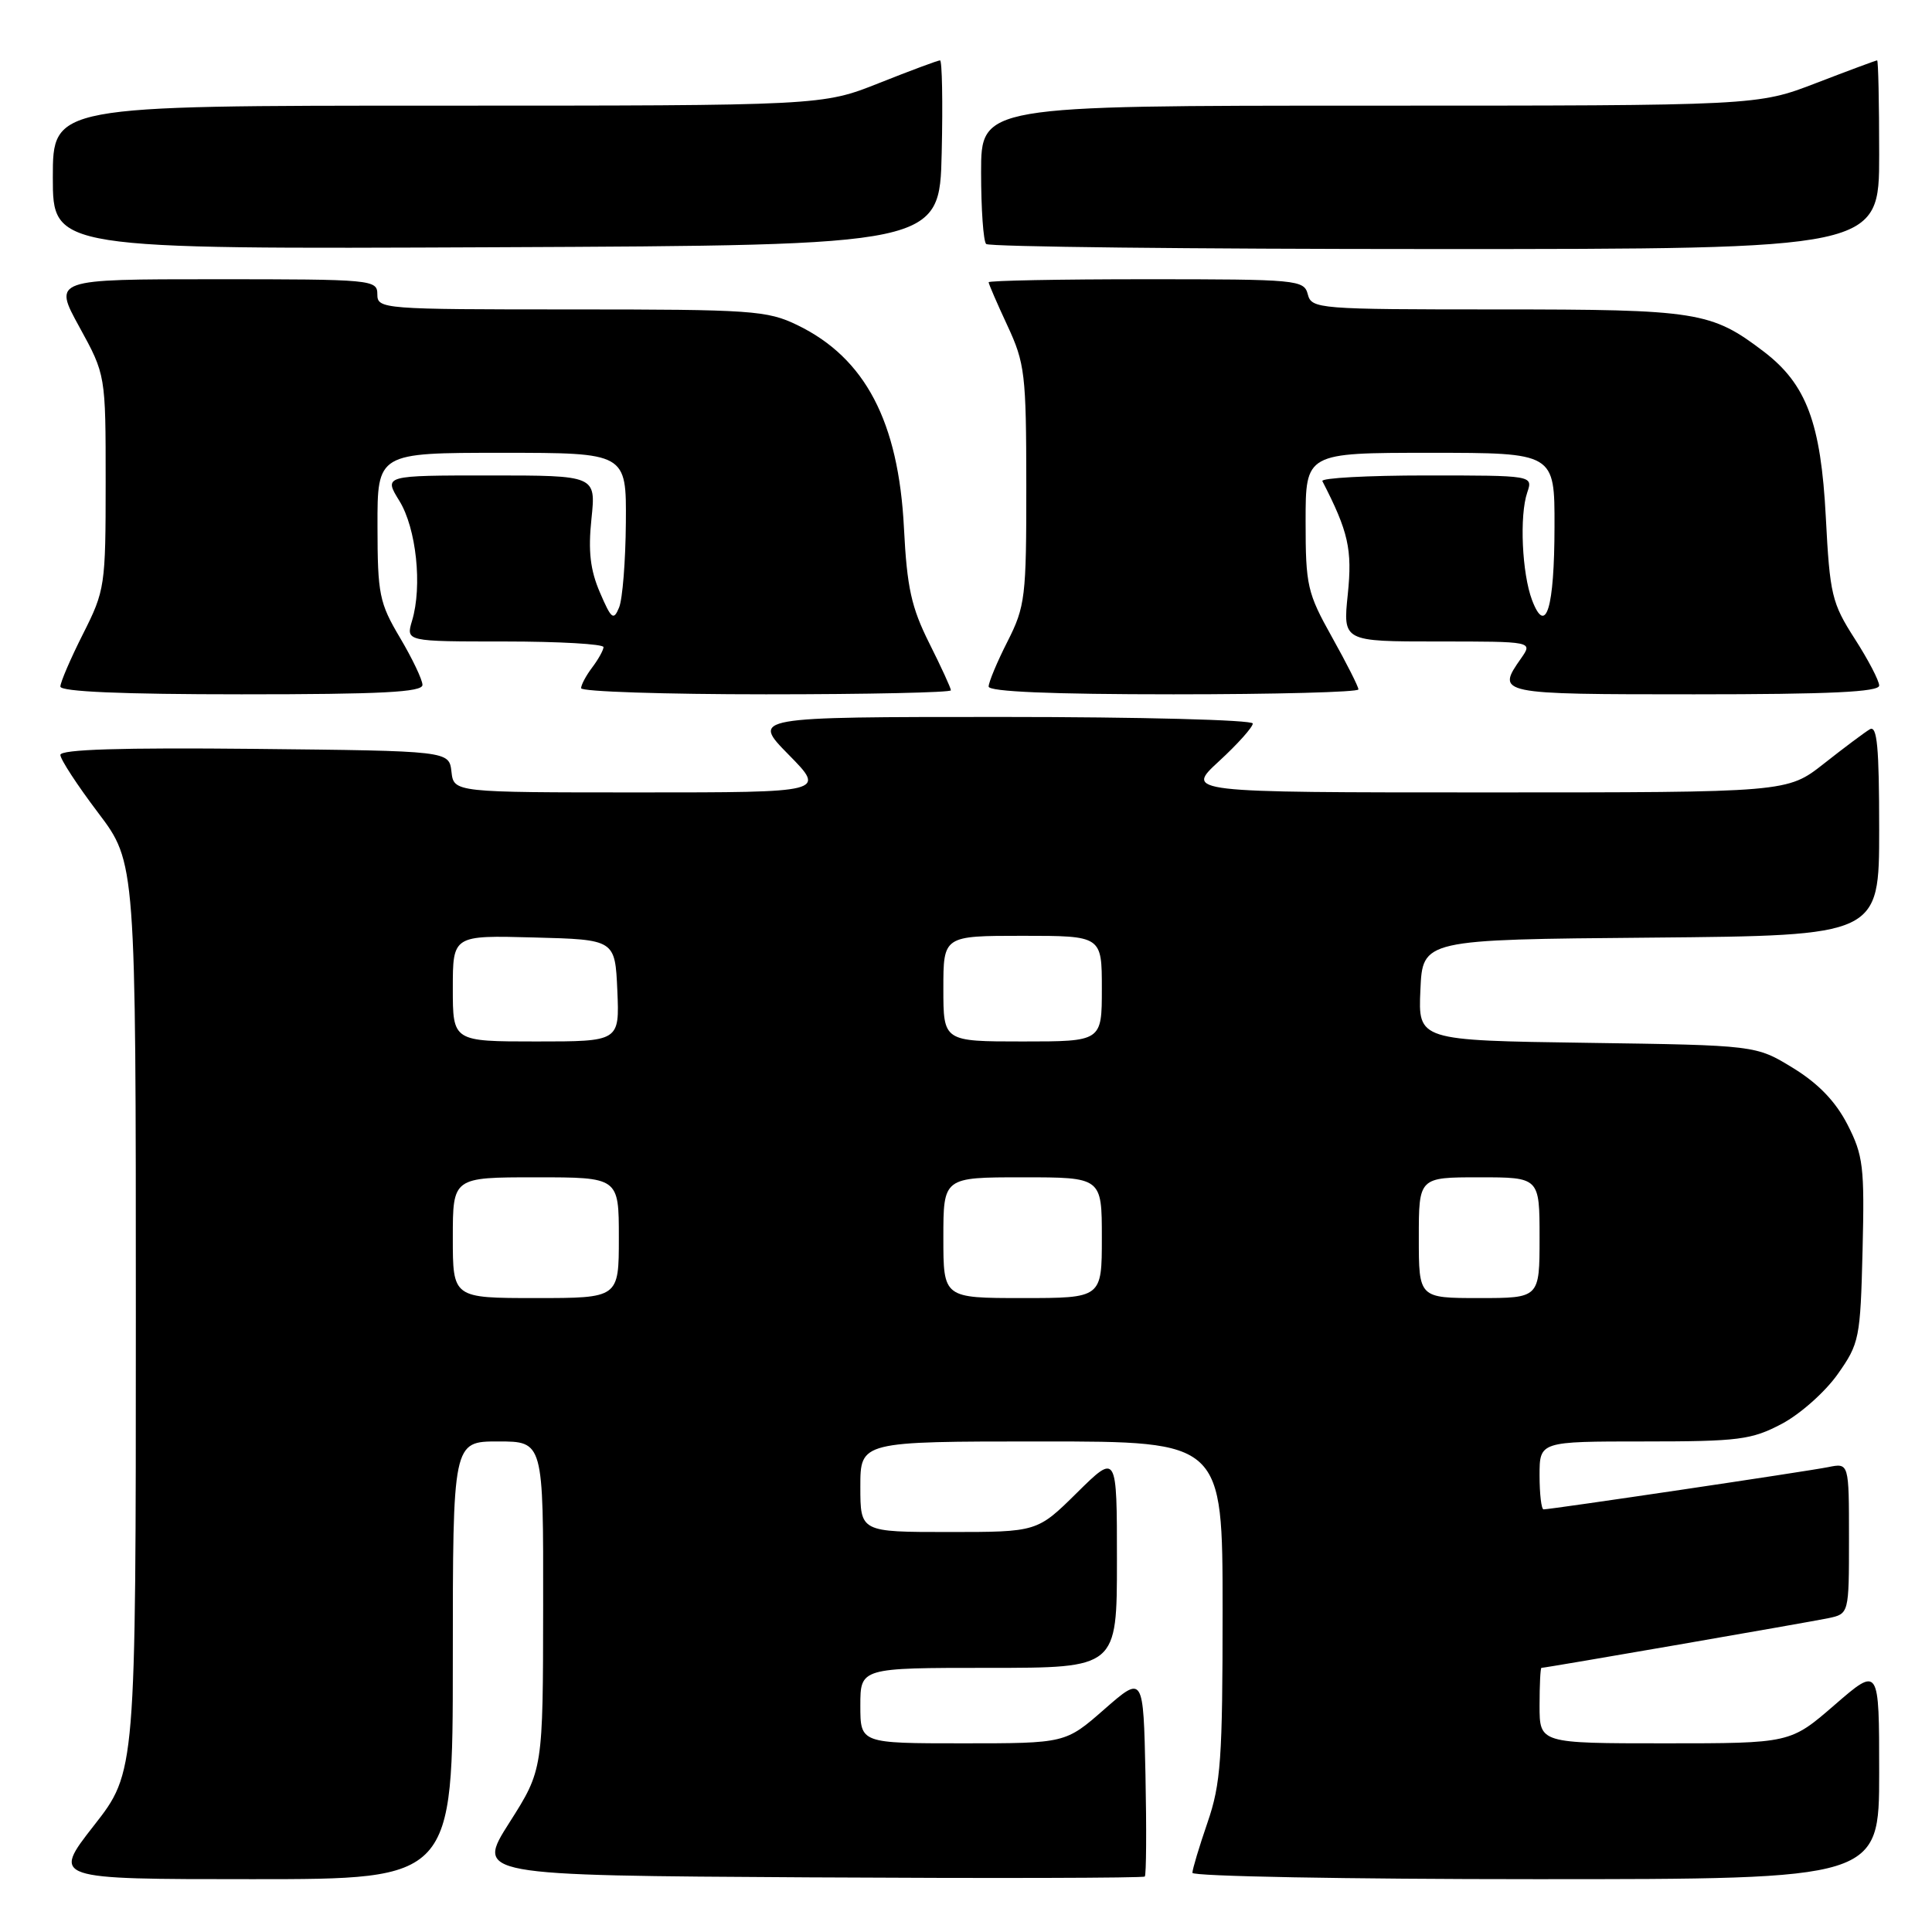<?xml version="1.0" encoding="UTF-8" standalone="no"?>
<!DOCTYPE svg PUBLIC "-//W3C//DTD SVG 1.1//EN" "http://www.w3.org/Graphics/SVG/1.1/DTD/svg11.dtd" >
<svg xmlns="http://www.w3.org/2000/svg" xmlns:xlink="http://www.w3.org/1999/xlink" version="1.1" viewBox="0 0 256 256">
 <g >
 <path fill="currentColor"
d=" M 60.00 220.00 C 60.00 191.00 60.00 191.00 66.00 191.00 C 72.00 191.00 72.00 191.00 71.97 212.75 C 71.95 234.50 71.95 234.50 67.50 241.50 C 63.05 248.50 63.05 248.50 107.18 248.76 C 131.45 248.90 151.48 248.85 151.69 248.65 C 151.89 248.44 151.93 242.35 151.78 235.12 C 151.50 221.97 151.50 221.97 146.34 226.48 C 141.18 231.00 141.18 231.00 127.59 231.00 C 114.00 231.00 114.00 231.00 114.00 226.00 C 114.00 221.00 114.00 221.00 131.00 221.00 C 148.00 221.00 148.00 221.00 148.00 206.78 C 148.00 192.57 148.00 192.57 142.72 197.78 C 137.44 203.00 137.44 203.00 125.72 203.00 C 114.00 203.00 114.00 203.00 114.00 197.00 C 114.00 191.00 114.00 191.00 138.00 191.00 C 162.00 191.00 162.00 191.00 162.00 213.34 C 162.00 233.08 161.77 236.36 160.00 241.50 C 158.90 244.70 158.00 247.69 158.00 248.16 C 158.00 248.62 178.47 249.00 203.50 249.00 C 249.00 249.00 249.00 249.00 249.00 234.90 C 249.00 220.80 249.00 220.80 243.11 225.90 C 237.23 231.00 237.23 231.00 220.61 231.00 C 204.00 231.00 204.00 231.00 204.00 226.00 C 204.00 223.25 204.11 221.00 204.25 221.00 C 204.81 221.00 239.70 214.95 242.25 214.42 C 245.00 213.84 245.00 213.84 245.00 203.84 C 245.00 193.84 245.00 193.84 242.25 194.40 C 239.49 194.96 205.53 200.00 204.53 200.00 C 204.24 200.00 204.00 197.97 204.00 195.50 C 204.00 191.00 204.00 191.00 217.84 191.00 C 230.40 191.00 232.09 190.78 236.09 188.67 C 238.52 187.39 241.85 184.43 243.50 182.09 C 246.38 178.01 246.51 177.35 246.80 165.67 C 247.07 154.60 246.89 153.09 244.80 149.01 C 243.22 145.94 240.95 143.58 237.58 141.51 C 232.66 138.50 232.66 138.50 210.29 138.18 C 187.91 137.86 187.91 137.86 188.21 131.18 C 188.50 124.50 188.50 124.50 218.75 124.24 C 249.00 123.97 249.00 123.97 249.00 109.93 C 249.00 98.96 248.73 96.05 247.75 96.64 C 247.06 97.05 244.32 99.10 241.66 101.20 C 236.82 105.00 236.82 105.00 196.93 105.00 C 157.04 105.00 157.04 105.00 161.52 100.87 C 163.99 98.60 166.00 96.35 166.00 95.87 C 166.00 95.39 151.05 95.00 132.79 95.00 C 99.58 95.00 99.58 95.00 104.50 100.00 C 109.42 105.00 109.42 105.00 84.78 105.00 C 60.13 105.00 60.13 105.00 59.82 102.25 C 59.50 99.50 59.50 99.50 33.75 99.23 C 16.09 99.05 8.00 99.30 8.00 100.03 C 8.00 100.61 10.25 104.06 13.00 107.69 C 18.00 114.30 18.00 114.30 18.00 174.55 C 18.00 234.80 18.00 234.80 12.44 241.90 C 6.89 249.00 6.89 249.00 33.44 249.00 C 60.00 249.00 60.00 249.00 60.00 220.00 Z  M 55.98 90.75 C 55.97 90.06 54.63 87.25 53.00 84.50 C 50.26 79.88 50.03 78.75 50.02 69.75 C 50.00 60.00 50.00 60.00 66.50 60.00 C 83.00 60.00 83.00 60.00 82.93 69.25 C 82.89 74.34 82.49 79.40 82.03 80.50 C 81.30 82.27 81.01 82.04 79.49 78.50 C 78.21 75.53 77.92 73.03 78.37 68.75 C 78.97 63.00 78.97 63.00 64.90 63.00 C 50.84 63.00 50.84 63.00 52.92 66.37 C 55.16 70.00 55.98 77.66 54.60 82.25 C 53.78 85.00 53.78 85.00 66.89 85.00 C 74.10 85.00 79.99 85.34 79.97 85.75 C 79.95 86.16 79.28 87.37 78.47 88.44 C 77.66 89.51 77.00 90.75 77.00 91.19 C 77.00 91.64 88.03 92.00 101.50 92.00 C 114.97 92.00 126.00 91.76 126.00 91.47 C 126.00 91.18 124.71 88.37 123.13 85.22 C 120.76 80.48 120.18 77.87 119.78 69.99 C 119.07 55.86 114.64 47.43 105.66 43.08 C 101.66 41.14 99.65 41.00 75.68 41.00 C 50.67 41.00 50.00 40.95 50.00 39.00 C 50.00 37.06 49.33 37.00 28.52 37.00 C 7.04 37.00 7.04 37.00 10.52 43.33 C 14.00 49.67 14.00 49.67 14.00 63.86 C 14.00 77.65 13.91 78.23 11.00 84.00 C 9.35 87.27 8.00 90.41 8.00 90.97 C 8.00 91.65 16.22 92.00 32.00 92.00 C 50.54 92.00 56.00 91.72 55.98 90.75 Z  M 180.00 91.35 C 180.00 90.99 178.43 87.88 176.50 84.43 C 173.22 78.56 173.00 77.61 173.00 69.09 C 173.00 60.00 173.00 60.00 189.50 60.00 C 206.00 60.00 206.00 60.00 205.98 69.75 C 205.97 80.61 204.84 84.33 203.01 79.53 C 201.67 75.99 201.32 68.32 202.37 65.25 C 203.13 63.00 203.13 63.00 188.98 63.00 C 181.20 63.00 175.01 63.34 175.22 63.75 C 178.67 70.45 179.20 72.79 178.59 78.74 C 177.94 85.00 177.94 85.00 190.53 85.00 C 203.11 85.00 203.11 85.00 201.56 87.22 C 198.23 91.97 198.38 92.00 224.50 92.00 C 242.45 92.00 249.00 91.69 249.00 90.84 C 249.00 90.20 247.54 87.40 245.75 84.62 C 242.73 79.91 242.46 78.79 241.93 68.53 C 241.28 56.02 239.36 50.90 233.71 46.59 C 226.75 41.29 224.95 41.00 198.44 41.00 C 174.65 41.00 173.79 40.93 173.29 39.00 C 172.79 37.08 171.93 37.00 151.88 37.00 C 140.40 37.00 131.00 37.18 131.00 37.40 C 131.00 37.62 132.12 40.21 133.49 43.15 C 135.81 48.14 135.98 49.57 135.99 64.28 C 136.00 79.15 135.85 80.35 133.50 85.00 C 132.12 87.71 131.00 90.40 131.00 90.97 C 131.00 91.65 139.31 92.00 155.50 92.00 C 168.97 92.00 180.00 91.71 180.00 91.35 Z  M 124.78 20.25 C 124.94 13.51 124.83 8.00 124.56 8.00 C 124.28 8.00 120.65 9.35 116.50 11.00 C 108.95 14.00 108.95 14.00 57.97 14.00 C 7.00 14.00 7.00 14.00 7.00 23.51 C 7.00 33.02 7.00 33.02 65.75 32.76 C 124.50 32.50 124.50 32.50 124.78 20.25 Z  M 249.00 20.50 C 249.00 13.62 248.88 8.00 248.73 8.00 C 248.58 8.00 244.95 9.35 240.66 11.00 C 232.87 14.00 232.87 14.00 181.44 14.00 C 130.00 14.00 130.00 14.00 130.00 22.83 C 130.00 27.69 130.30 31.97 130.67 32.33 C 131.03 32.70 157.81 33.00 190.17 33.00 C 249.00 33.00 249.00 33.00 249.00 20.50 Z  M 60.00 164.00 C 60.00 156.00 60.00 156.00 71.00 156.00 C 82.00 156.00 82.00 156.00 82.00 164.00 C 82.00 172.00 82.00 172.00 71.00 172.00 C 60.00 172.00 60.00 172.00 60.00 164.00 Z  M 125.00 164.00 C 125.00 156.00 125.00 156.00 135.50 156.00 C 146.00 156.00 146.00 156.00 146.00 164.00 C 146.00 172.00 146.00 172.00 135.50 172.00 C 125.00 172.00 125.00 172.00 125.00 164.00 Z  M 188.00 164.00 C 188.00 156.00 188.00 156.00 196.00 156.00 C 204.00 156.00 204.00 156.00 204.00 164.00 C 204.00 172.00 204.00 172.00 196.00 172.00 C 188.00 172.00 188.00 172.00 188.00 164.00 Z  M 60.00 130.97 C 60.00 123.93 60.00 123.93 70.75 124.22 C 81.50 124.50 81.50 124.50 81.80 131.25 C 82.09 138.00 82.09 138.00 71.05 138.00 C 60.00 138.00 60.00 138.00 60.00 130.97 Z  M 125.00 131.00 C 125.00 124.00 125.00 124.00 135.50 124.00 C 146.00 124.00 146.00 124.00 146.00 131.00 C 146.00 138.00 146.00 138.00 135.50 138.00 C 125.00 138.00 125.00 138.00 125.00 131.00 Z "/>
</g>
</svg>